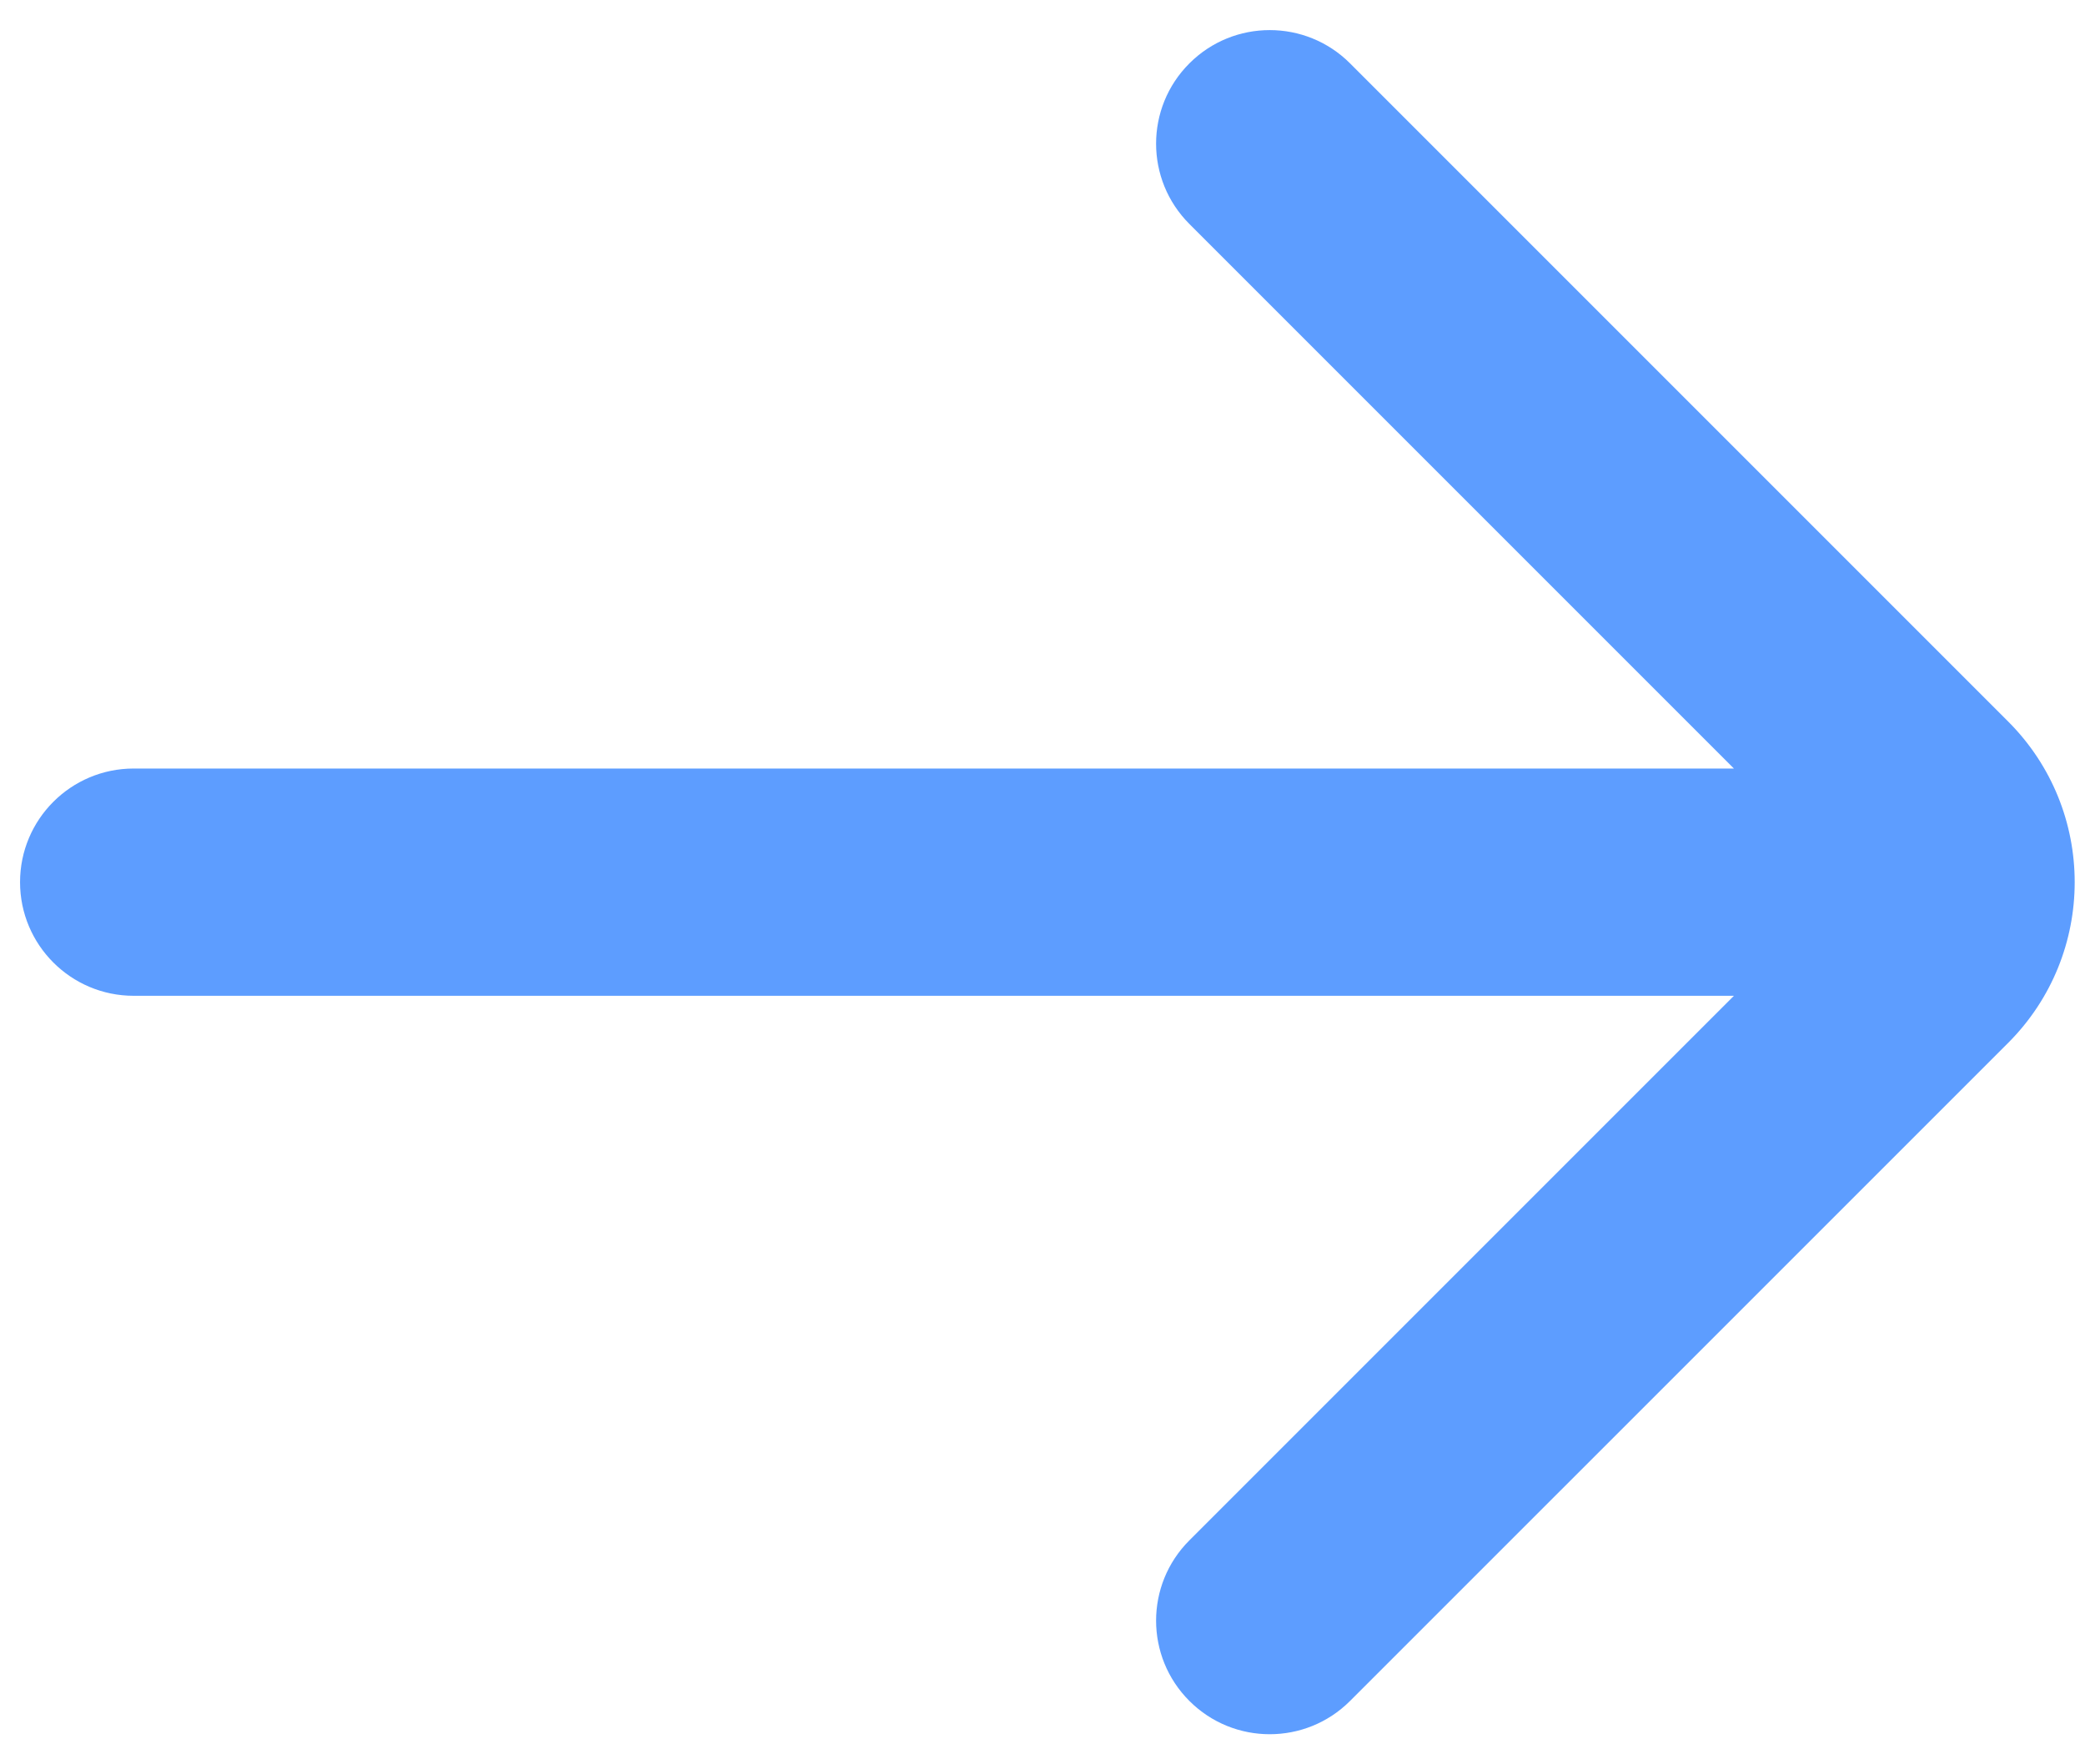 <svg width="26" height="22" viewBox="0 0 26 22" fill="none" xmlns="http://www.w3.org/2000/svg">
<path d="M1.667 9.583C0.884 9.583 0.25 10.218 0.25 11C0.25 11.782 0.884 12.417 1.667 12.417L21.622 12.417L14.832 19.207C14.278 19.76 14.278 20.657 14.832 21.21C15.385 21.763 16.282 21.763 16.835 21.21L25.042 13.004C26.148 11.897 26.148 10.103 25.042 8.997L16.835 0.79C16.282 0.237 15.385 0.237 14.832 0.79C14.278 1.343 14.278 2.24 14.832 2.793L21.622 9.583L1.667 9.583Z" fill="#5D9DFF"/>
</svg>
